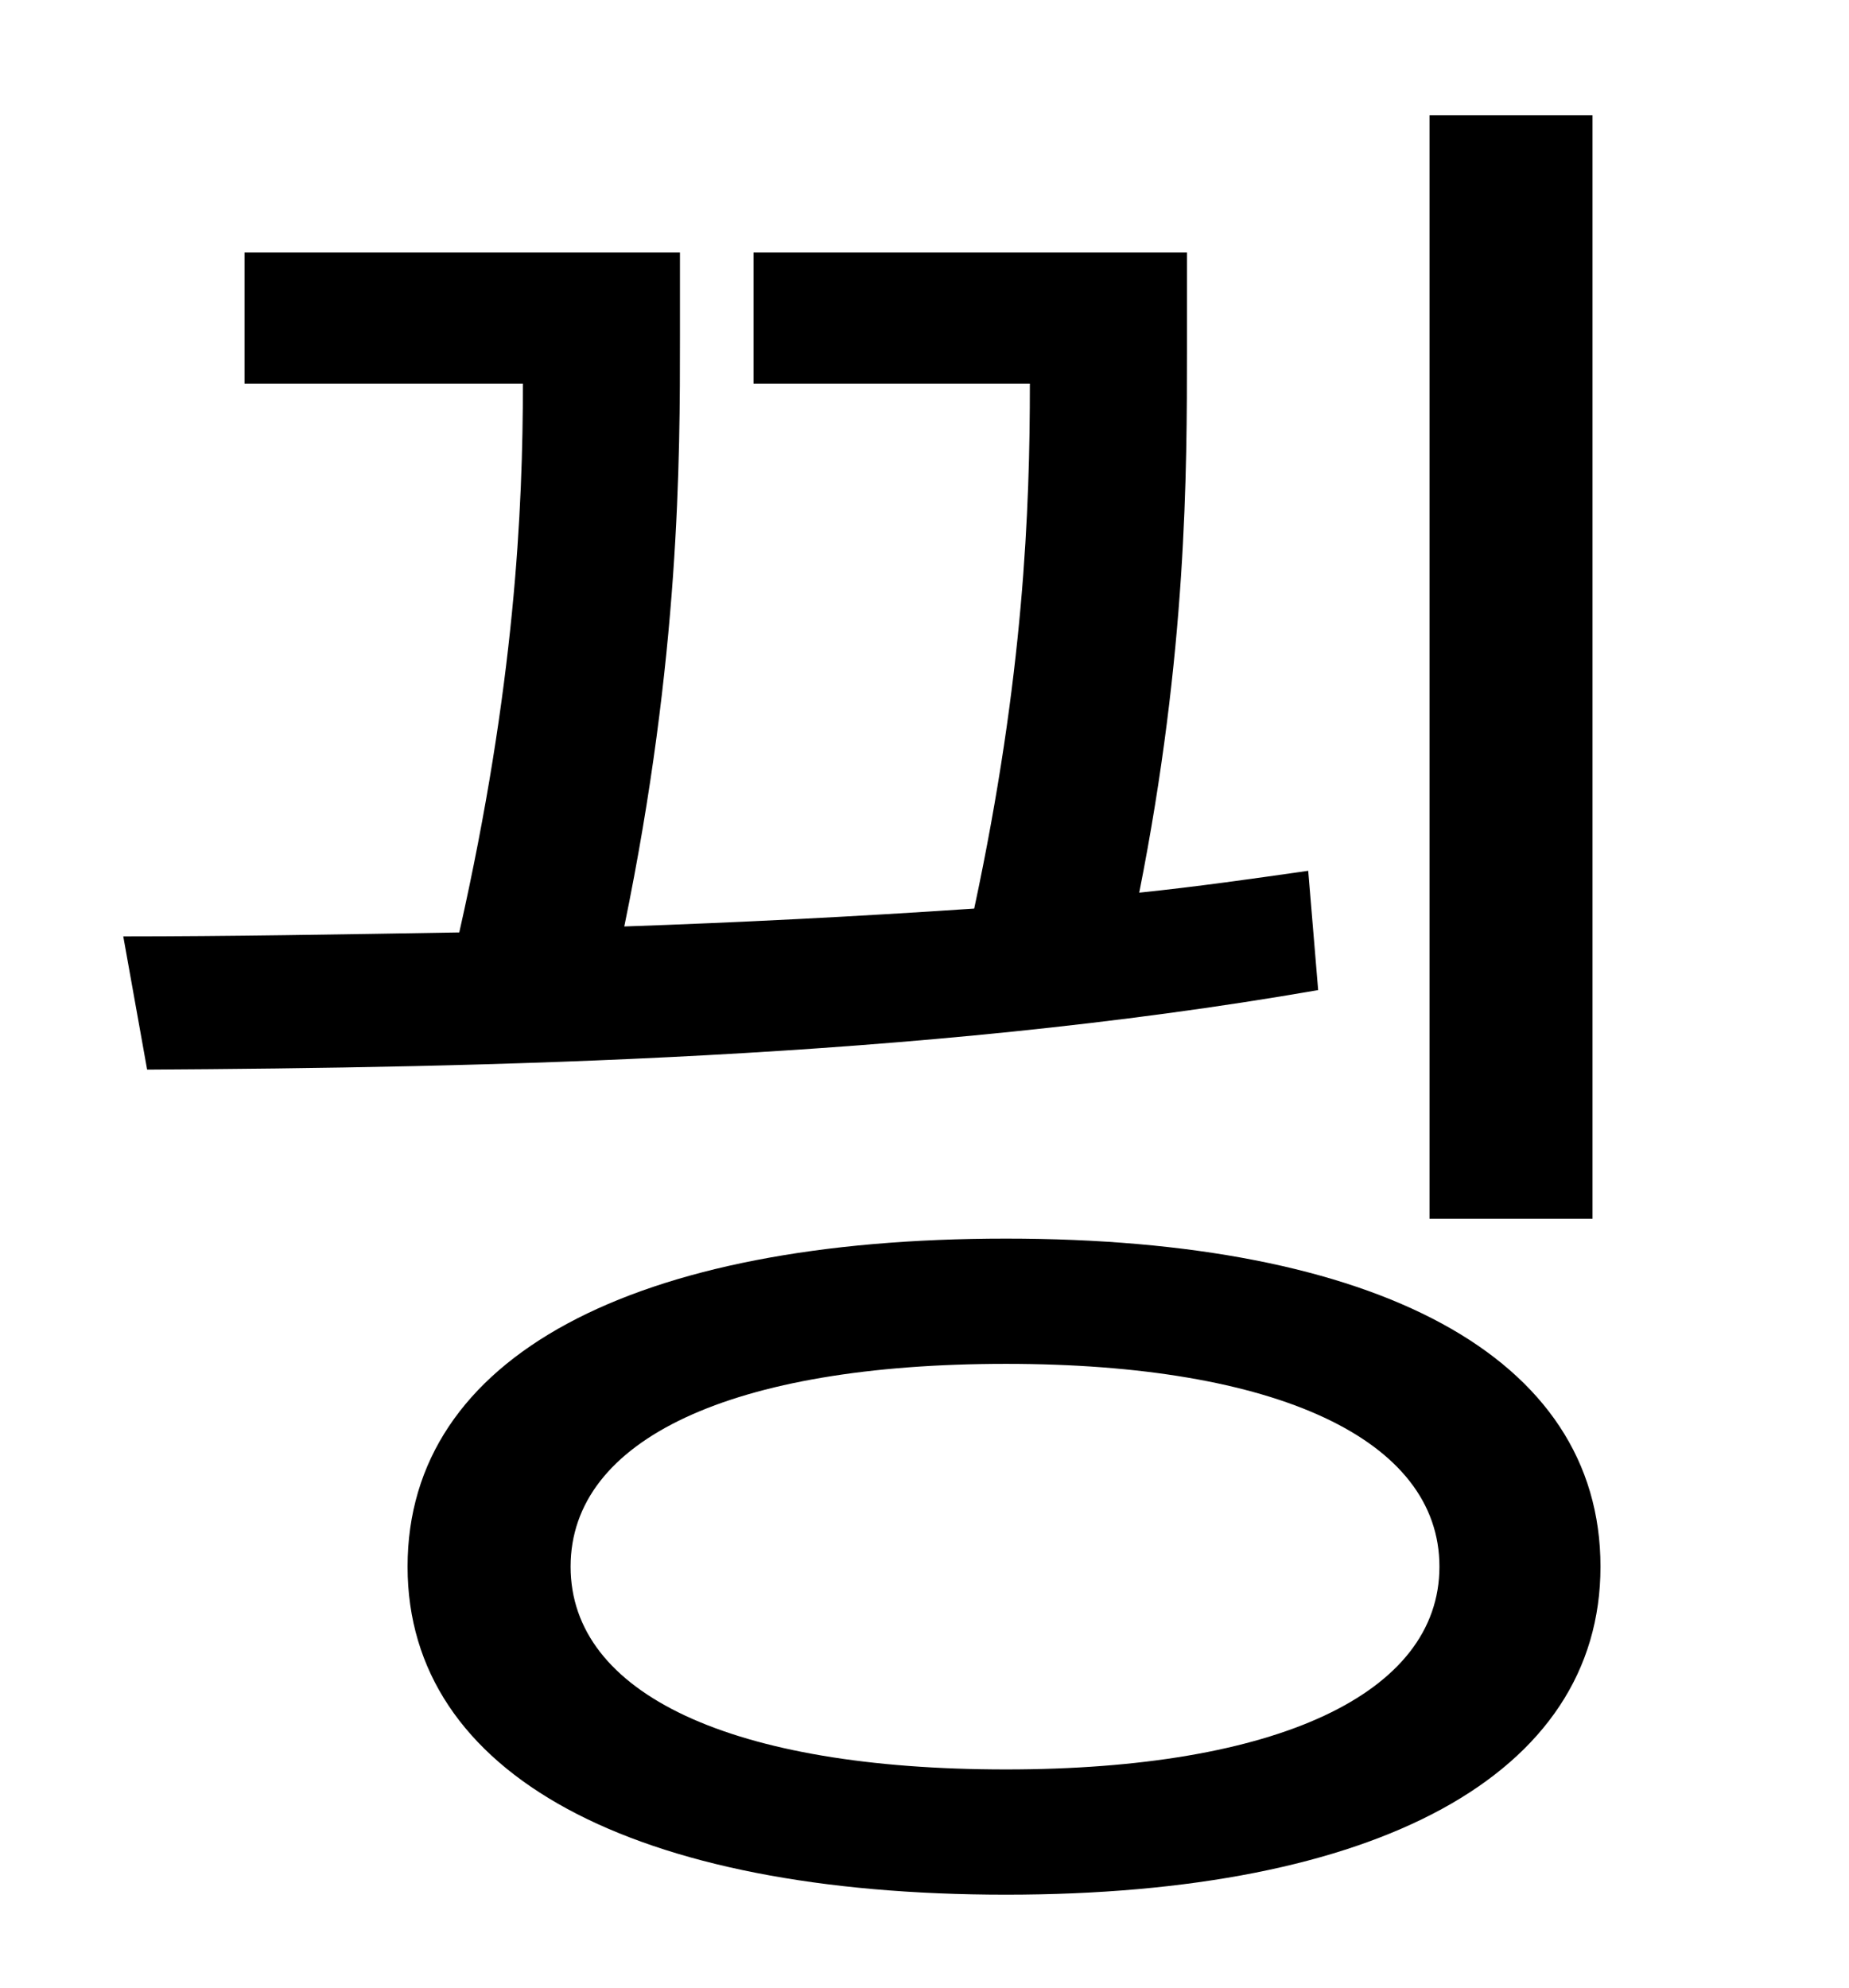 <?xml version="1.0" standalone="no"?>
<!DOCTYPE svg PUBLIC "-//W3C//DTD SVG 1.1//EN" "http://www.w3.org/Graphics/SVG/1.1/DTD/svg11.dtd" >
<svg xmlns="http://www.w3.org/2000/svg" xmlns:xlink="http://www.w3.org/1999/xlink" version="1.1" viewBox="-10 0 930 1000">
   <path fill="currentColor"
d="M791 58v555h-82v-555h82zM648 438l5 60c-201 35 -423 39 -589 40l-12 -67c52 0 109 -1 169 -2c28 -124 32 -213 32 -276h-140v-66h219v42c0 62 0 161 -28 297c58 -2 117 -5 176 -9c25 -117 28 -201 28 -264h-139v-66h218v49c0 61 0 152 -24 273c29 -3 57 -7 85 -11z
M496 890c136 0 218 -38 218 -102s-82 -102 -218 -102c-138 0 -219 38 -219 102s81 102 219 102zM496 623c186 0 299 59 299 165c0 105 -113 165 -299 165c-187 0 -301 -60 -301 -165c0 -106 114 -165 301 -165z" />
</svg>
